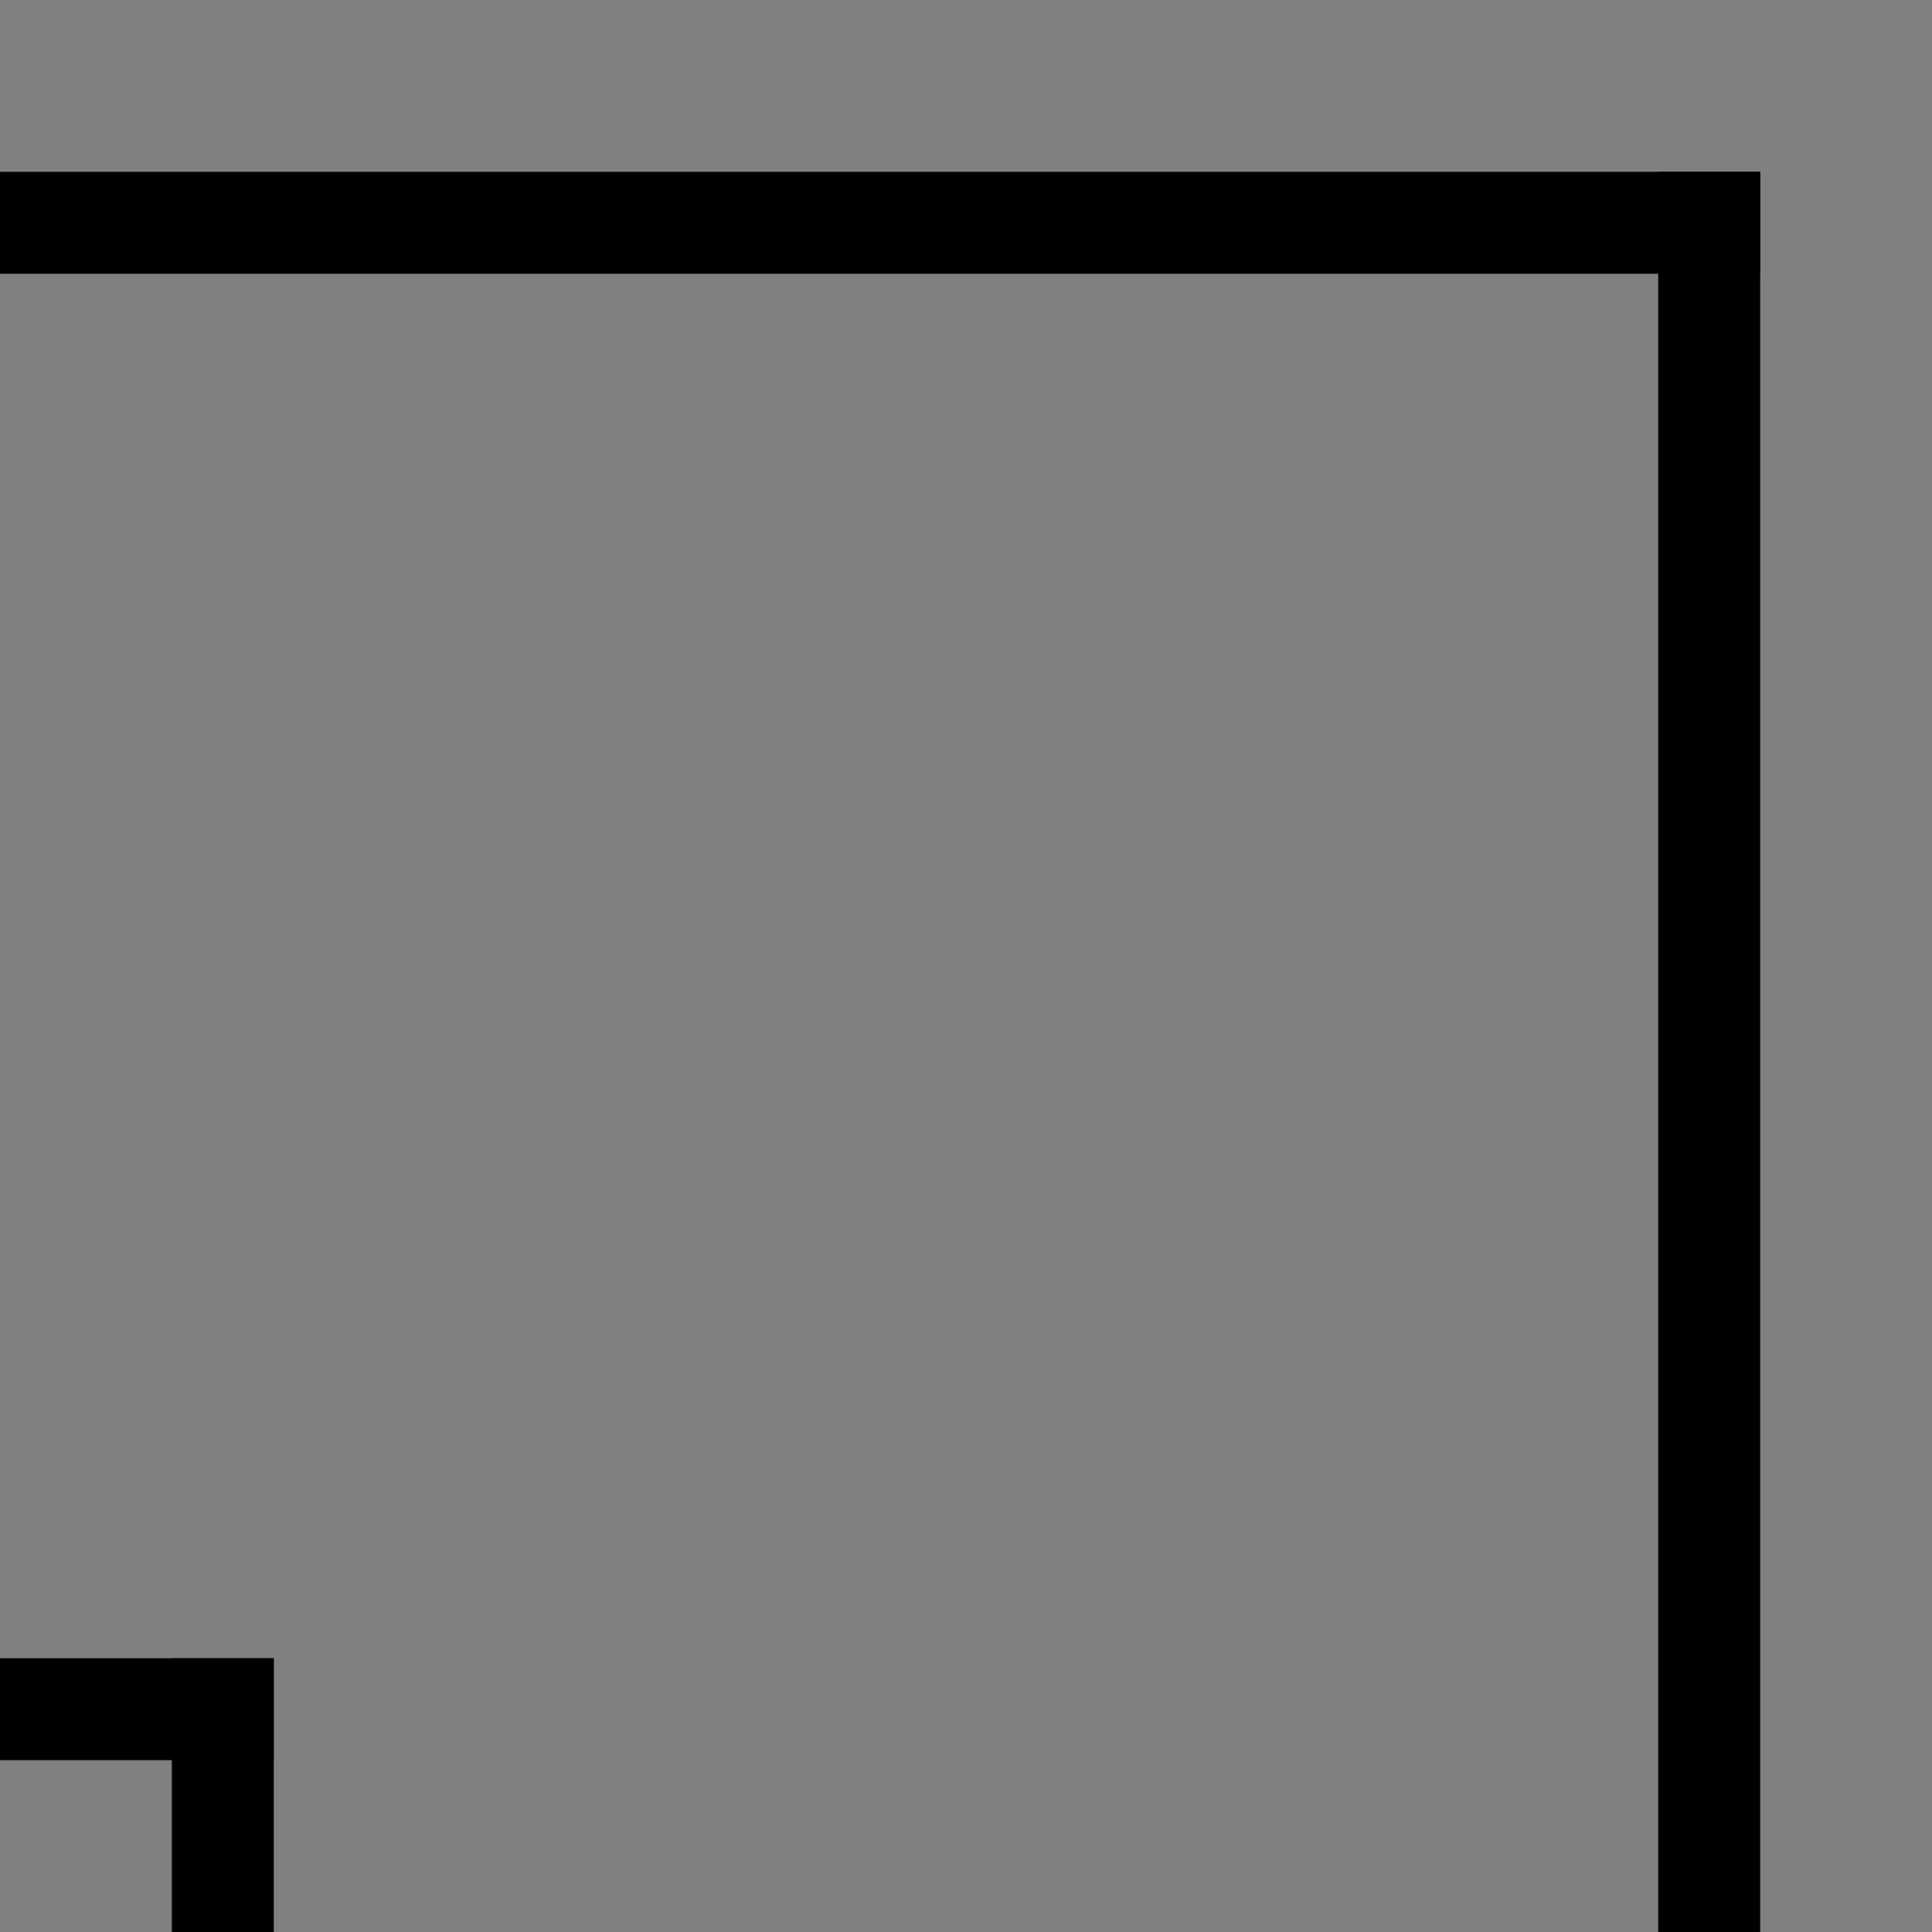 <?xml version="1.0" encoding="UTF-8" standalone="no"?>
<!-- Created with Inkscape (http://www.inkscape.org/) -->

<svg
   width="100"
   height="100"
   viewBox="0 0 100 100"
   id="SVGRoot"
   version="1.1"
   enable-background="new"
   xmlns="http://www.w3.org/2000/svg"
   xmlns:svg="http://www.w3.org/2000/svg">
  <defs
     id="defs4787" />
  <g
     id="patternLayer"
     style="display:inline">
    <g
       id="phantomBottom"
       style="opacity:1">
      <rect
         y="-9.1424994e-07"
         x="-1.1827328e-07"
         height="100"
         width="100"
         id="rect23"
         style="color:#000000;display:inline;overflow:visible;visibility:visible;fill:#808080;fill-opacity:1;fill-rule:nonzero;stroke:none;stroke-width:0;marker:none;enable-background:accumulate" />
      <g
         id="g1"
         transform="matrix(-1,0,0,1,100,-1.946773e-6)">
        <rect
           style="display:inline;opacity:1;fill:#000000;stroke-width:0.257"
           id="rect617"
           width="14.17"
           height="5.275"
           x="85.83"
           y="-91.106"
           transform="scale(1,-1)" />
        <rect
           style="display:inline;fill:#000000;stroke-width:0.257"
           id="rect617-0"
           width="14.17"
           height="5.275"
           x="85.83"
           y="-91.106"
           transform="rotate(90)" />
      </g>
      <rect
         style="display:inline;fill:#000000;stroke-width:0.651"
         id="rect617-7-3"
         width="91.106"
         height="5.275"
         x="-100"
         y="-91.106"
         transform="matrix(0,-1,-1,0,0,0)" />
      <rect
         style="display:inline;fill:#000000;stroke-width:0.651"
         id="rect617-7-3-3"
         width="91.106"
         height="5.275"
         x="-91.106"
         y="8.894"
         transform="scale(-1,1)" />
    </g>
  </g>
</svg>
